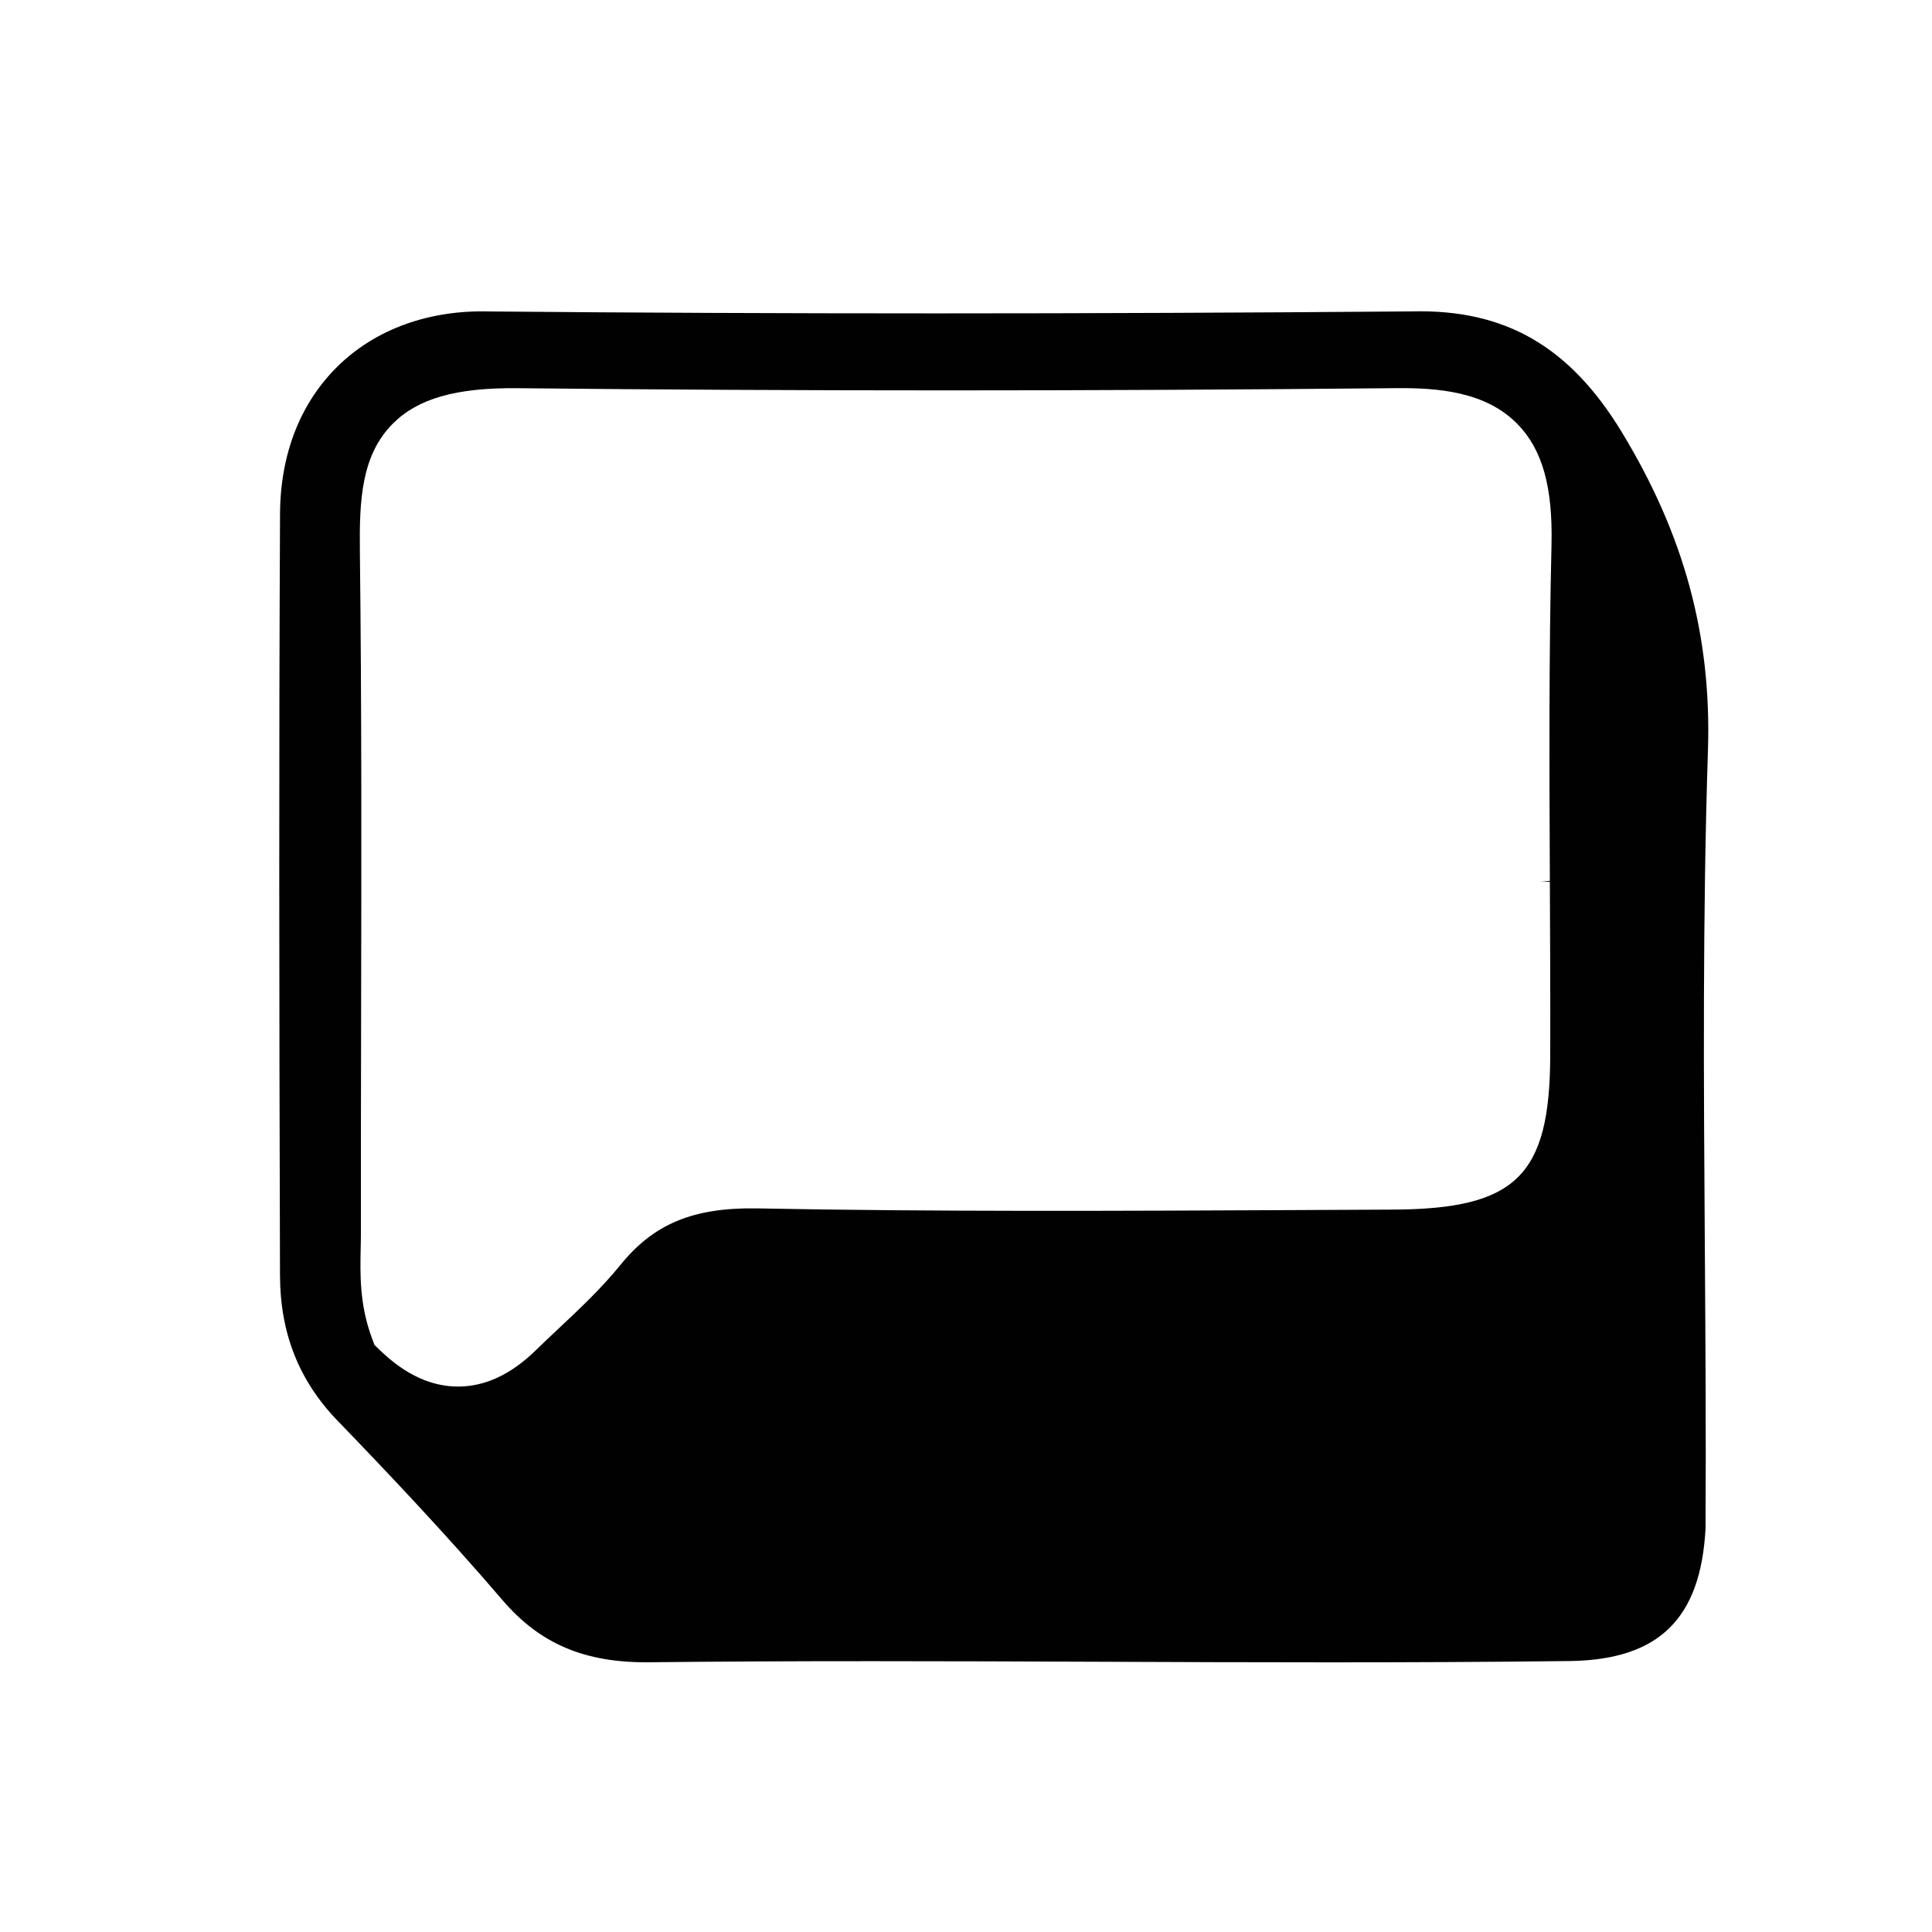 <?xml version="1.0" encoding="UTF-8"?>
<svg id="a" data-name="Layer 1" xmlns="http://www.w3.org/2000/svg" width="400" height="400" viewBox="0 0 400 400">
  <path d="M335.746,89.423c-10.765-17.701-24.148-25.436-43.405-24.952-68.201.545-130.713.549-191.149.011-12.319-.33-23.348,3.646-31.126,11.207-7.847,7.626-12.027,18.246-12.089,30.709-.243,49.839-.179,99.071-.009,157.658.033,11.973,3.928,21.81,11.911,30.077,9.626,9.97,22.208,23.206,34.177,37.176,7.755,9.053,17.007,12.958,30.229,12.847,13.89-.154,29.058-.228,46.373-.228,15.709,0,31.349.06,46.733.12l.589.002c30.162.12,64.354.254,97.215-.152,18.282-.313,26.894-8.756,27.917-27.373.118-19.468-.018-39.562-.15-58.992-.226-33.574-.46-68.186.652-102.255.748-23.654-4.93-44.58-17.869-65.854ZM320.881,182.366l-1.854.201,1.854-.009c.056,11.991.112,23.98.078,35.97-.071,24.938-7.079,31.796-32.605,31.906l-20.128.098c-36.61.176-74.463.362-111.714-.351-13.032-.174-21.163,3.215-28.044,11.688-3.957,4.875-8.454,9.099-12.804,13.182-1.603,1.505-3.204,3.008-4.77,4.538-5.08,4.966-10.48,7.483-16.053,7.483s-10.966-2.503-16.089-7.44l-1.23-1.184-.589-1.605c-2.497-6.824-2.371-13.001-2.258-18.451.024-1.094.047-2.171.045-3.244-.014-14.883.014-29.764.043-44.645.06-31.827.121-64.381-.255-96.368-.125-10.594.304-19.898,6.835-26.437,5.196-5.199,13.101-7.467,25.941-7.326,57.874.605,118.971.603,181.59-.009,8.78-.092,18.644.681,25.235,7.365,5.207,5.279,7.4,13.032,7.11,25.139-.552,23.119-.444,46.695-.339,69.496Z" fill="#010101"/>
</svg>